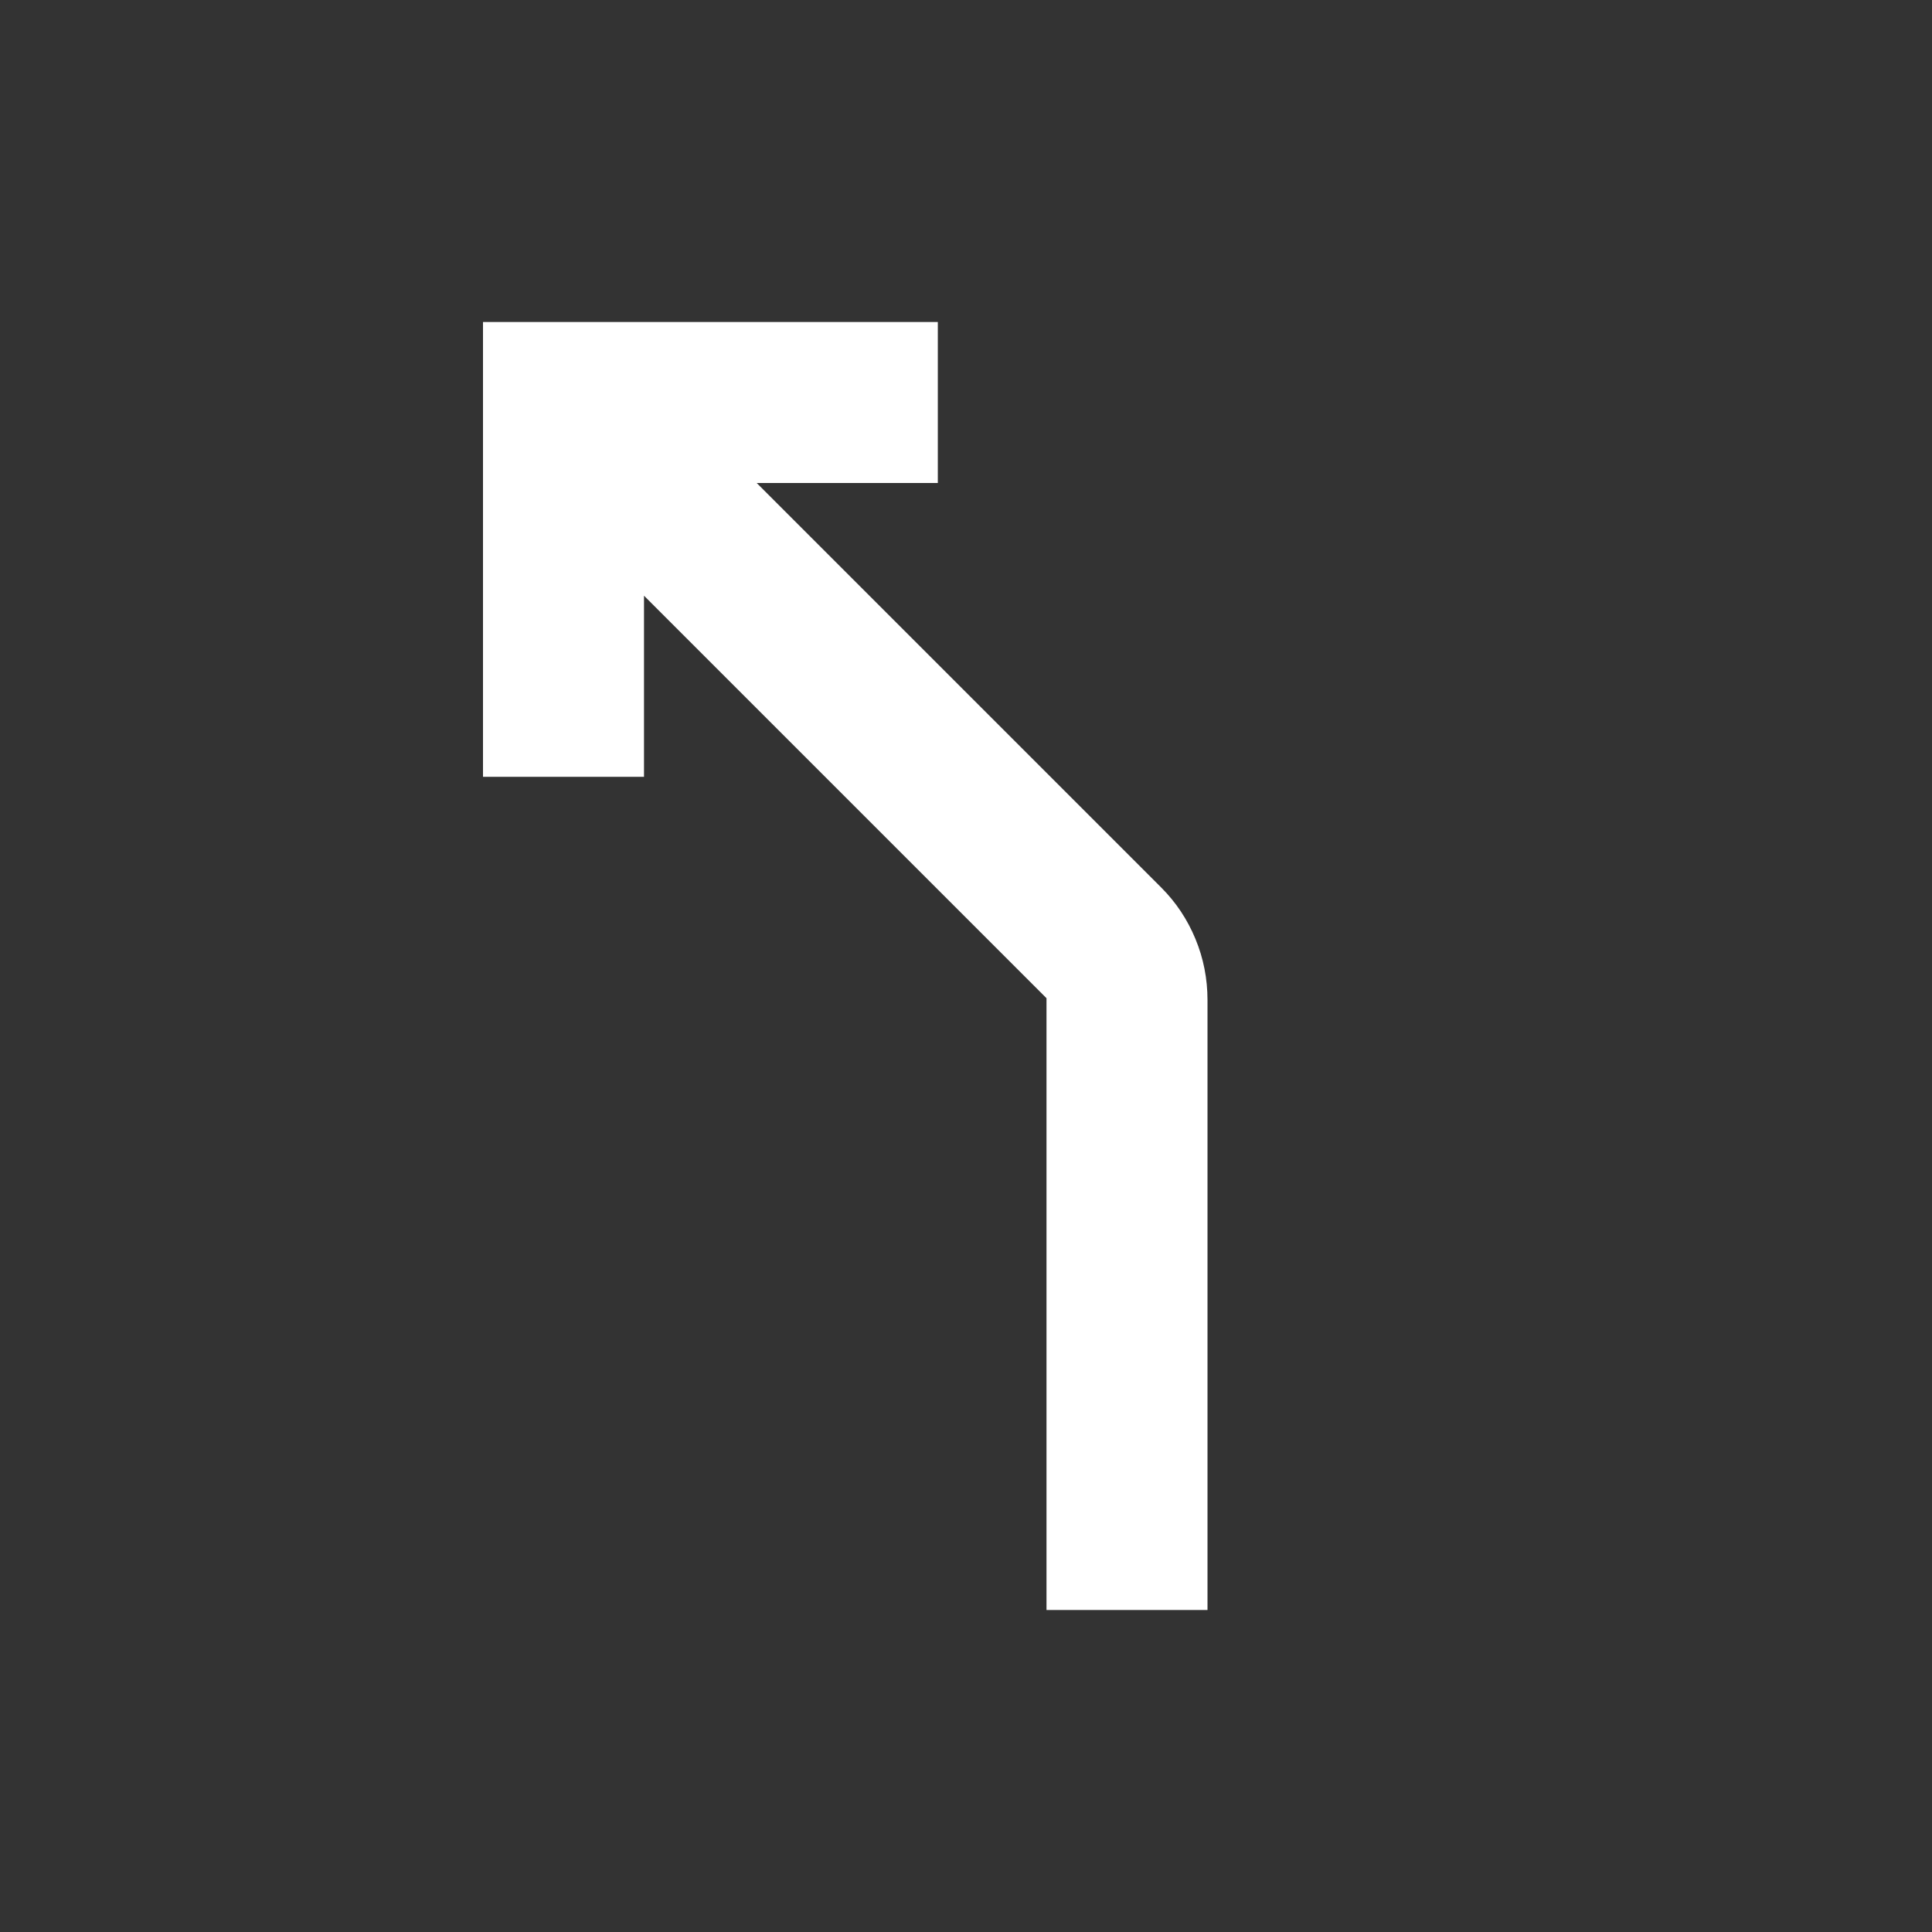 <?xml version="1.0" encoding="UTF-8" standalone="no"?>
<!DOCTYPE svg PUBLIC "-//W3C//DTD SVG 1.1//EN" "http://www.w3.org/Graphics/SVG/1.1/DTD/svg11.dtd">
<svg width="100%" height="100%" viewBox="0 0 24 24" version="1.1" xmlns="http://www.w3.org/2000/svg" xmlns:xlink="http://www.w3.org/1999/xlink" xml:space="preserve" xmlns:serif="http://www.serif.com/" style="fill-rule:evenodd;clip-rule:evenodd;stroke-linejoin:round;stroke-miterlimit:2;">
    <rect x="0" y="0" width="24" height="24" fill="#333333" stroke="none"/>
    <path d="M13,20L13,12.4L8,7.4L8,9.65L6,9.65L6,4L11.65,4L11.65,6L9.4,6L14.425,11.025C14.608,11.208 14.75,11.421 14.85,11.663C14.95,11.904 15,12.158 15,12.425L15,20L13,20Z" style="fill:white;fill-rule:nonzero;"/>
</svg>
